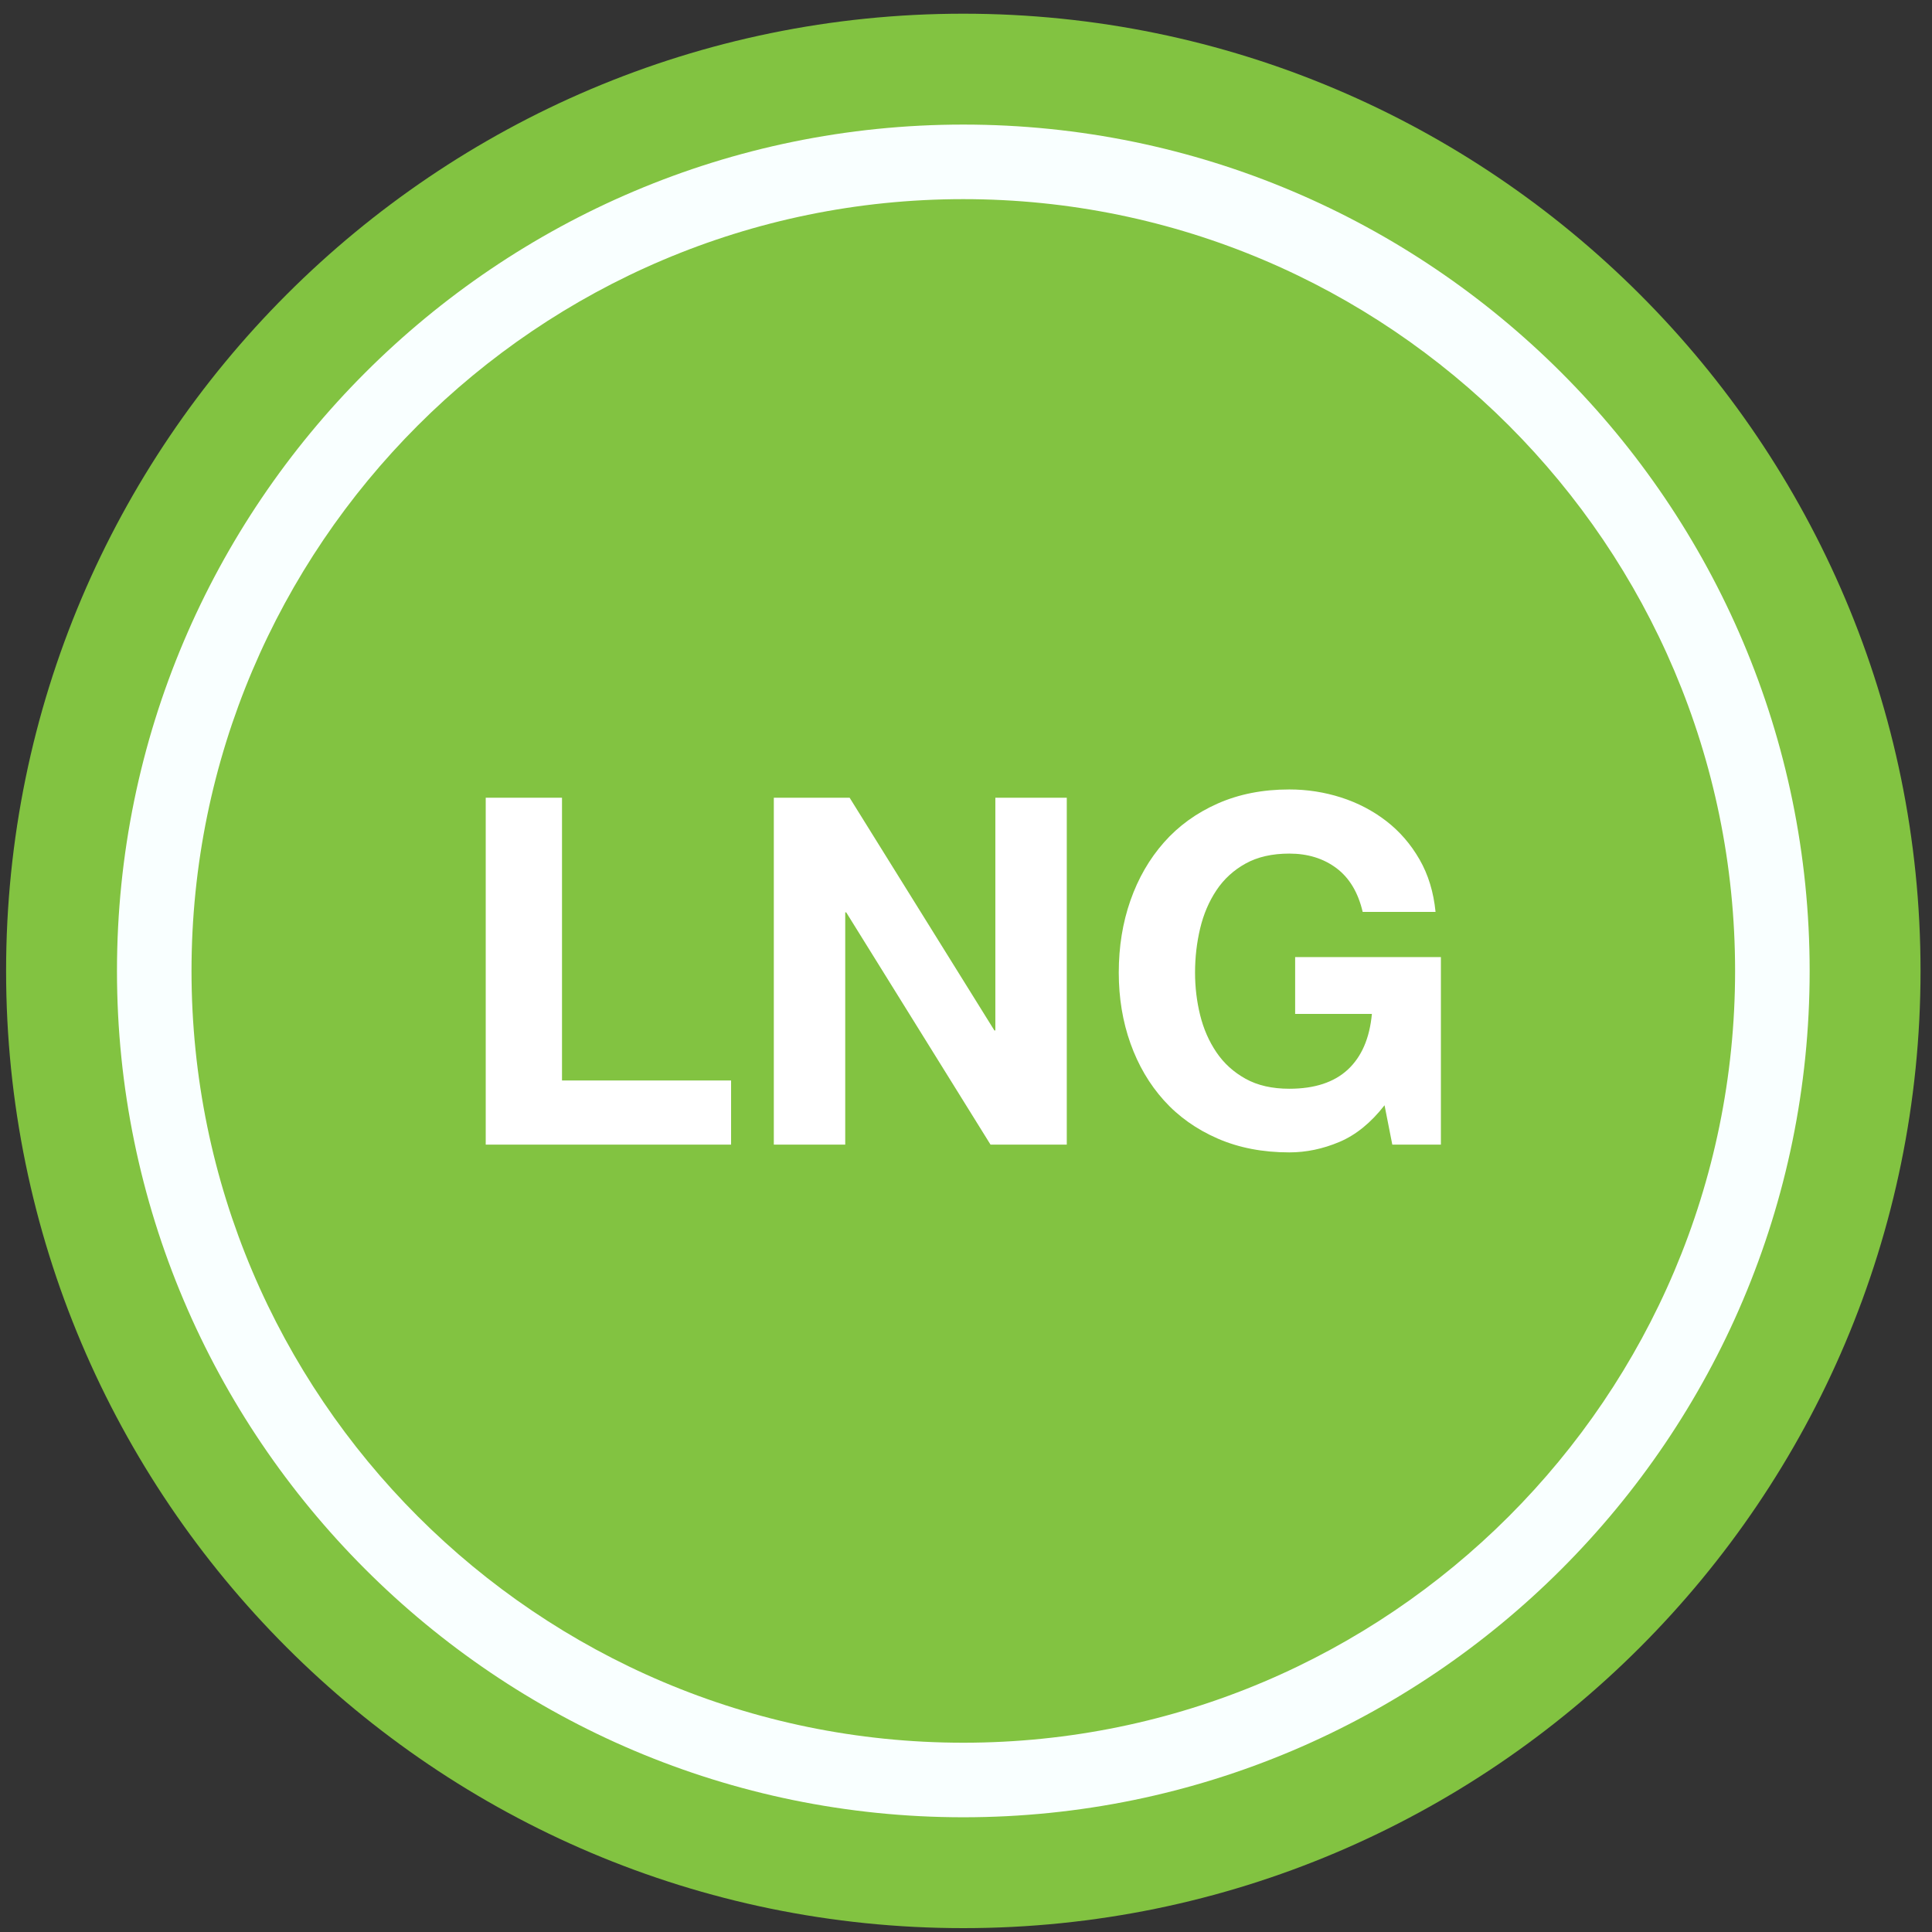 <?xml version="1.0" encoding="UTF-8" standalone="no"?>
<svg width="110px" height="110px" viewBox="0 0 110 110" version="1.1" xmlns="http://www.w3.org/2000/svg" xmlns:xlink="http://www.w3.org/1999/xlink" xmlns:sketch="http://www.bohemiancoding.com/sketch/ns">
    <rect x="0" y="0" width="110" height="110" fill="#333333" stroke="none"/>
    <!-- Generator: Sketch 3.4.1 (15681) - http://www.bohemiancoding.com/sketch -->
    <title>FeatureFuelLNG@2x</title>
    <desc>Created with Sketch.</desc>
    <defs></defs>
    <g id="Fuel" stroke="none" stroke-width="1" fill="none" fill-rule="evenodd" sketch:type="MSPage">
        <g sketch:type="MSArtboardGroup" transform="translate(-40, -1060)" id="FeatureFuelLNG">
            <g sketch:type="MSLayerGroup" transform="translate(40, 1060)">
                <path d="M54.847,109.78 C24.795,109.78 0.347,85.332 0.347,55.28 C0.347,25.228 24.795,0.78 54.847,0.78 C84.899,0.78 109.347,25.228 109.347,55.28 C109.347,85.332 84.899,109.78 54.847,109.78" id="Fill-1" fill="#82C341" sketch:type="MSShapeGroup"></path>
                <path d="M31.998,45.419 L31.998,61.518 L41.625,61.518 L41.625,65.17 L27.655,65.17 L27.655,45.419 L31.998,45.419" id="Fill-2" fill="#FFFFFF" sketch:type="MSShapeGroup"></path>
                <path d="M48.374,45.419 L56.616,58.669 L56.671,58.669 L56.671,45.419 L60.738,45.419 L60.738,65.17 L56.396,65.17 L48.18,51.947 L48.124,51.947 L48.124,65.17 L44.058,65.17 L44.058,45.419 L48.374,45.419" id="Fill-3" fill="#FFFFFF" sketch:type="MSShapeGroup"></path>
                <path d="M76.257,65.018 C75.317,65.414 74.367,65.612 73.408,65.612 C71.895,65.612 70.535,65.35 69.328,64.824 C68.12,64.298 67.101,63.575 66.27,62.653 C65.441,61.731 64.805,60.647 64.362,59.402 C63.919,58.157 63.698,56.815 63.698,55.377 C63.698,53.903 63.919,52.533 64.362,51.27 C64.805,50.007 65.441,48.904 66.27,47.964 C67.101,47.023 68.12,46.286 69.328,45.751 C70.535,45.216 71.895,44.948 73.408,44.948 C74.422,44.948 75.403,45.101 76.353,45.404 C77.303,45.709 78.161,46.156 78.927,46.746 C79.692,47.337 80.323,48.065 80.821,48.932 C81.32,49.799 81.623,50.795 81.734,51.919 L77.585,51.919 C77.326,50.813 76.828,49.983 76.091,49.429 C75.353,48.877 74.459,48.6 73.408,48.6 C72.43,48.6 71.6,48.789 70.918,49.167 C70.236,49.545 69.682,50.052 69.259,50.688 C68.834,51.325 68.525,52.049 68.331,52.86 C68.138,53.672 68.041,54.51 68.041,55.377 C68.041,56.207 68.138,57.014 68.331,57.797 C68.525,58.582 68.834,59.287 69.259,59.914 C69.682,60.541 70.236,61.043 70.918,61.421 C71.6,61.8 72.43,61.989 73.408,61.989 C74.846,61.989 75.957,61.624 76.741,60.896 C77.525,60.167 77.981,59.112 78.11,57.728 L73.74,57.728 L73.74,54.492 L82.039,54.492 L82.039,65.17 L79.272,65.17 L78.83,62.929 C78.055,63.925 77.198,64.621 76.257,65.018" id="Fill-4" fill="#FFFFFF" sketch:type="MSShapeGroup"></path>
                <path d="M54.847,103.468 C28.276,103.468 6.66,81.852 6.66,55.28 C6.66,28.709 28.276,7.093 54.847,7.093 C81.417,7.093 103.034,28.709 103.034,55.28 C103.034,81.852 81.417,103.468 54.847,103.468 L54.847,103.468 Z M54.847,11.338 C30.617,11.338 10.904,31.05 10.904,55.28 C10.904,79.511 30.617,99.223 54.847,99.223 C79.076,99.223 98.789,79.511 98.789,55.28 C98.789,31.05 79.076,11.338 54.847,11.338 L54.847,11.338 Z" id="Fill-5" fill="#F9FFFF" sketch:type="MSShapeGroup"></path>
            </g>
        </g>
    </g>
</svg>